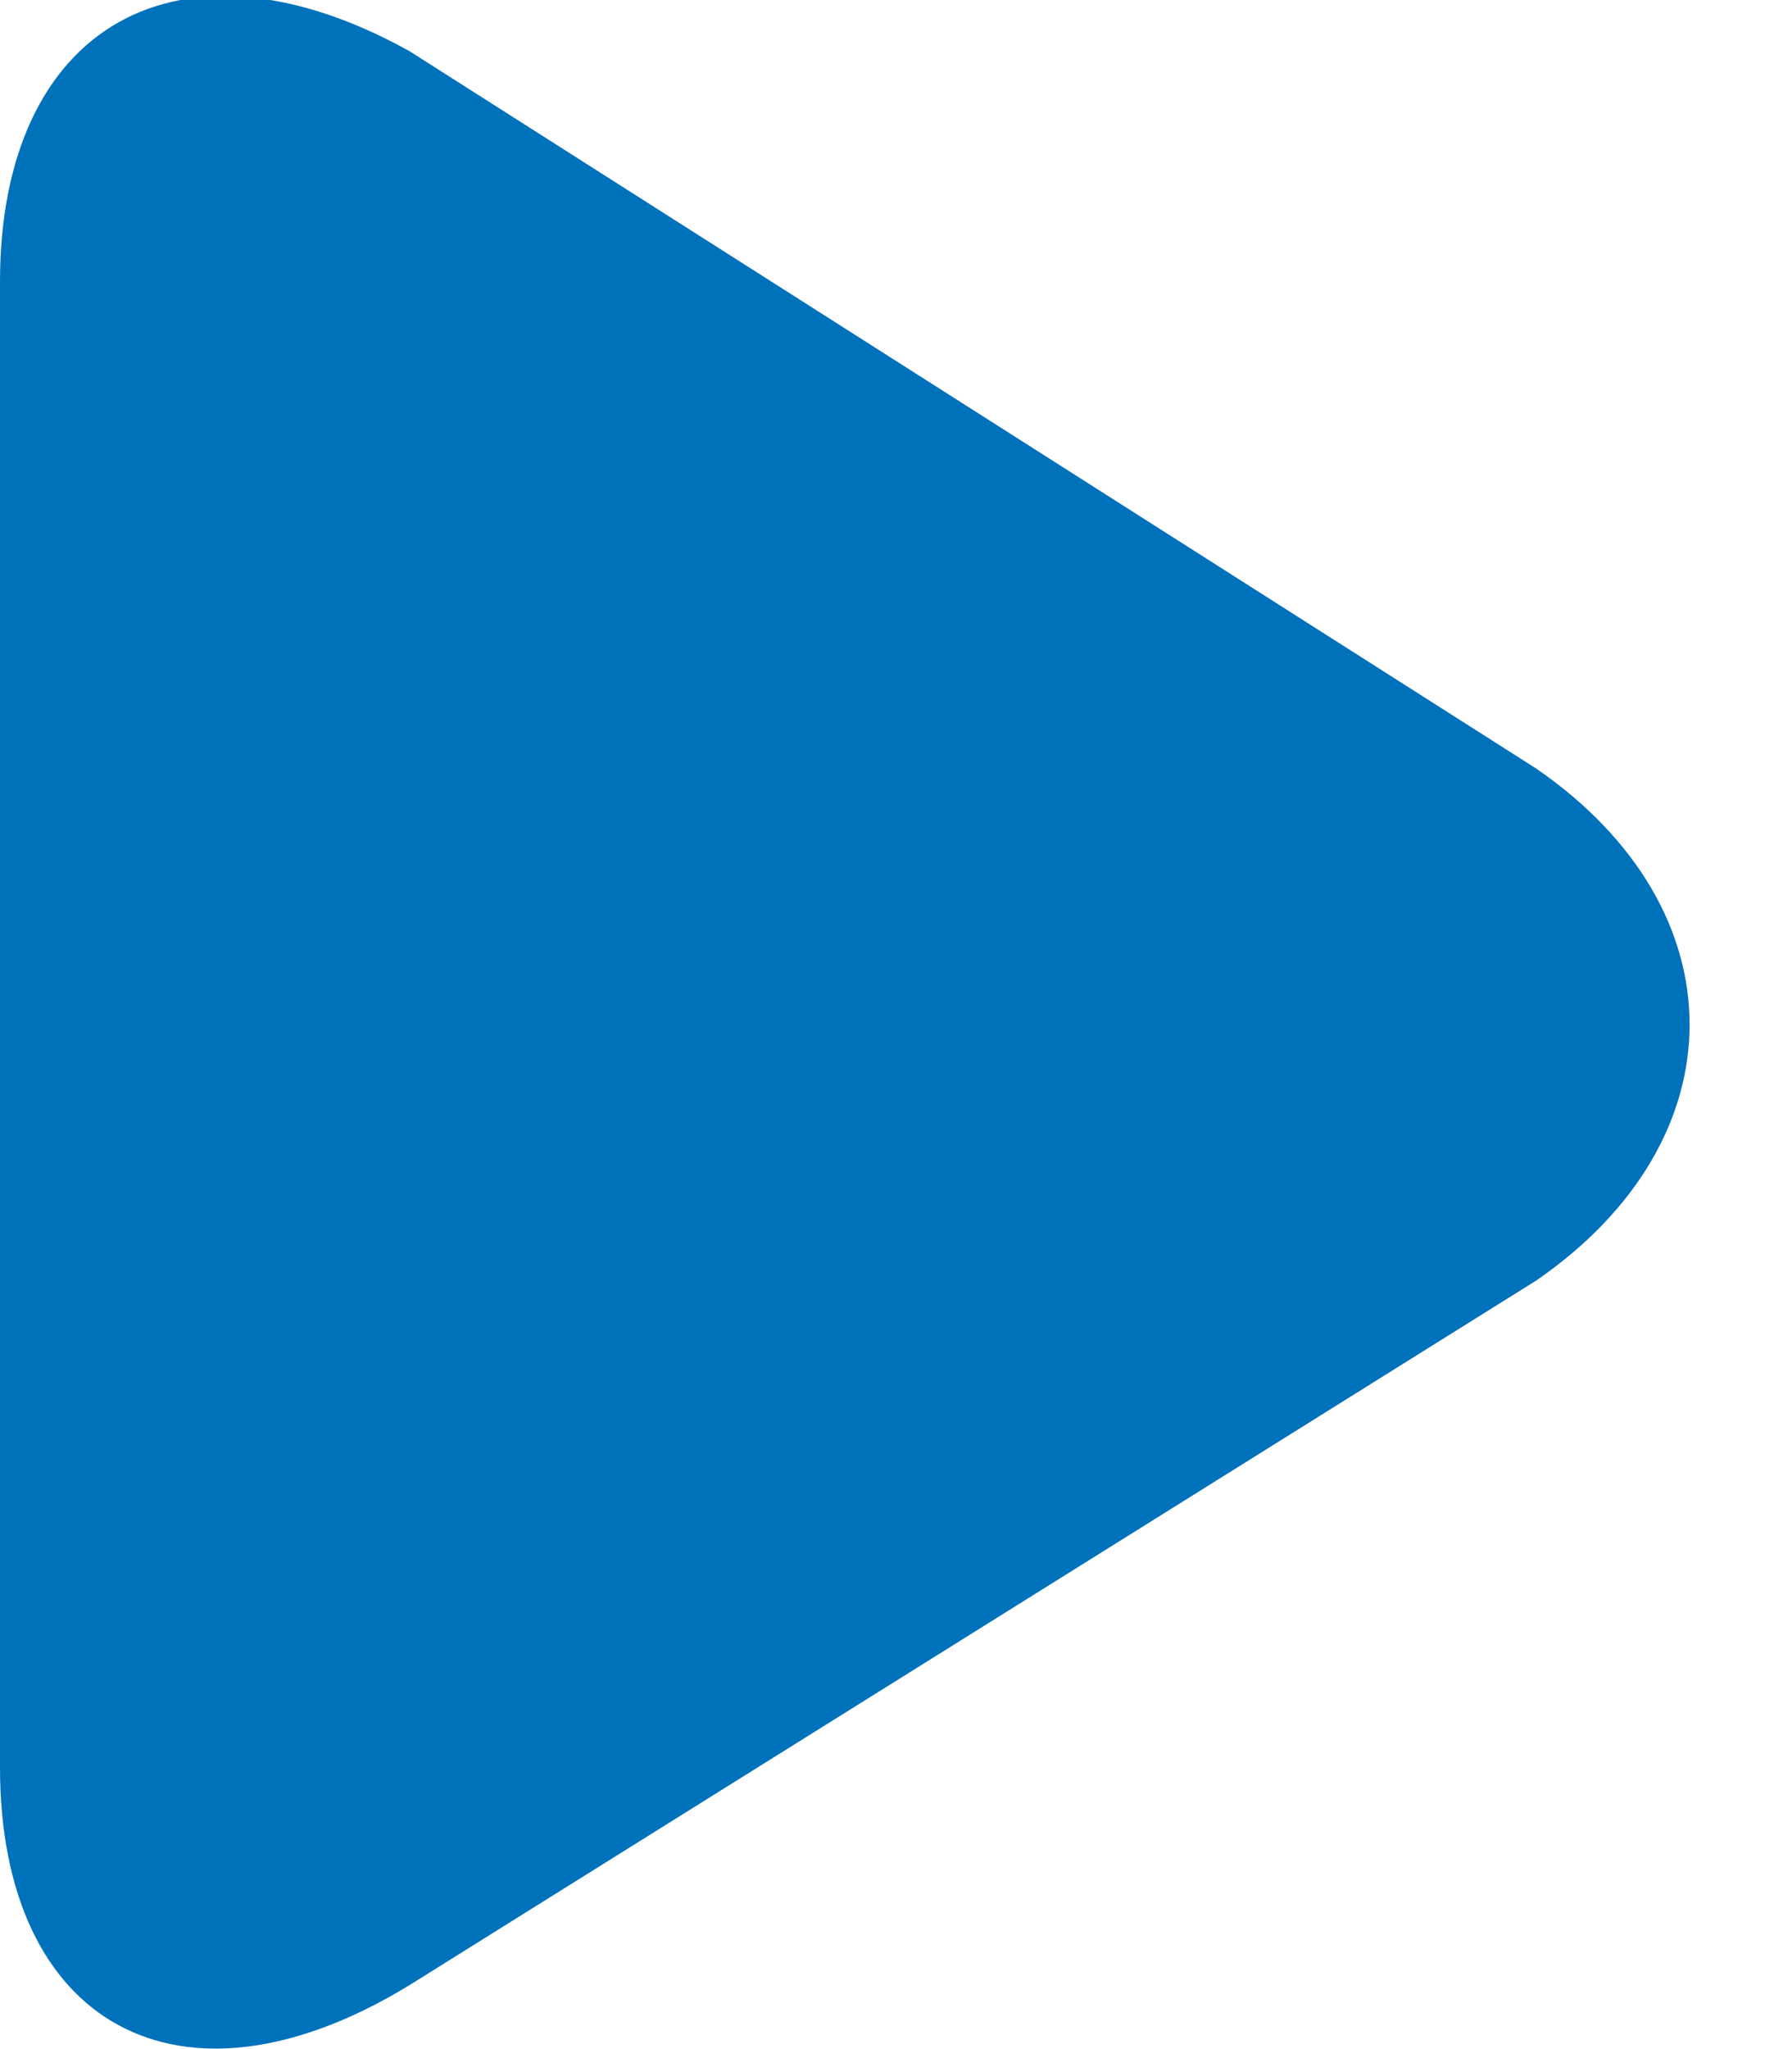 <?xml version="1.0" encoding="utf-8"?>
<!-- Generator: Adobe Illustrator 21.1.0, SVG Export Plug-In . SVG Version: 6.00 Build 0)  -->
<svg version="1.1" id="autoplay-play-blue" xmlns="http://www.w3.org/2000/svg" xmlns:xlink="http://www.w3.org/1999/xlink"
   x="0px" y="0px" viewBox="0 0 14 16" enable-background="new 0 0 14 16" xml:space="preserve">
<path fill="#0071BB" d="M12,10l-8.8,5.5C1.4,16.6,0,15.8,0,13.8V2.2c0-2,1.4-2.8,3.2-1.8L12,6C13.6,7.1,13.6,8.9,12,10z"/>
</svg>
